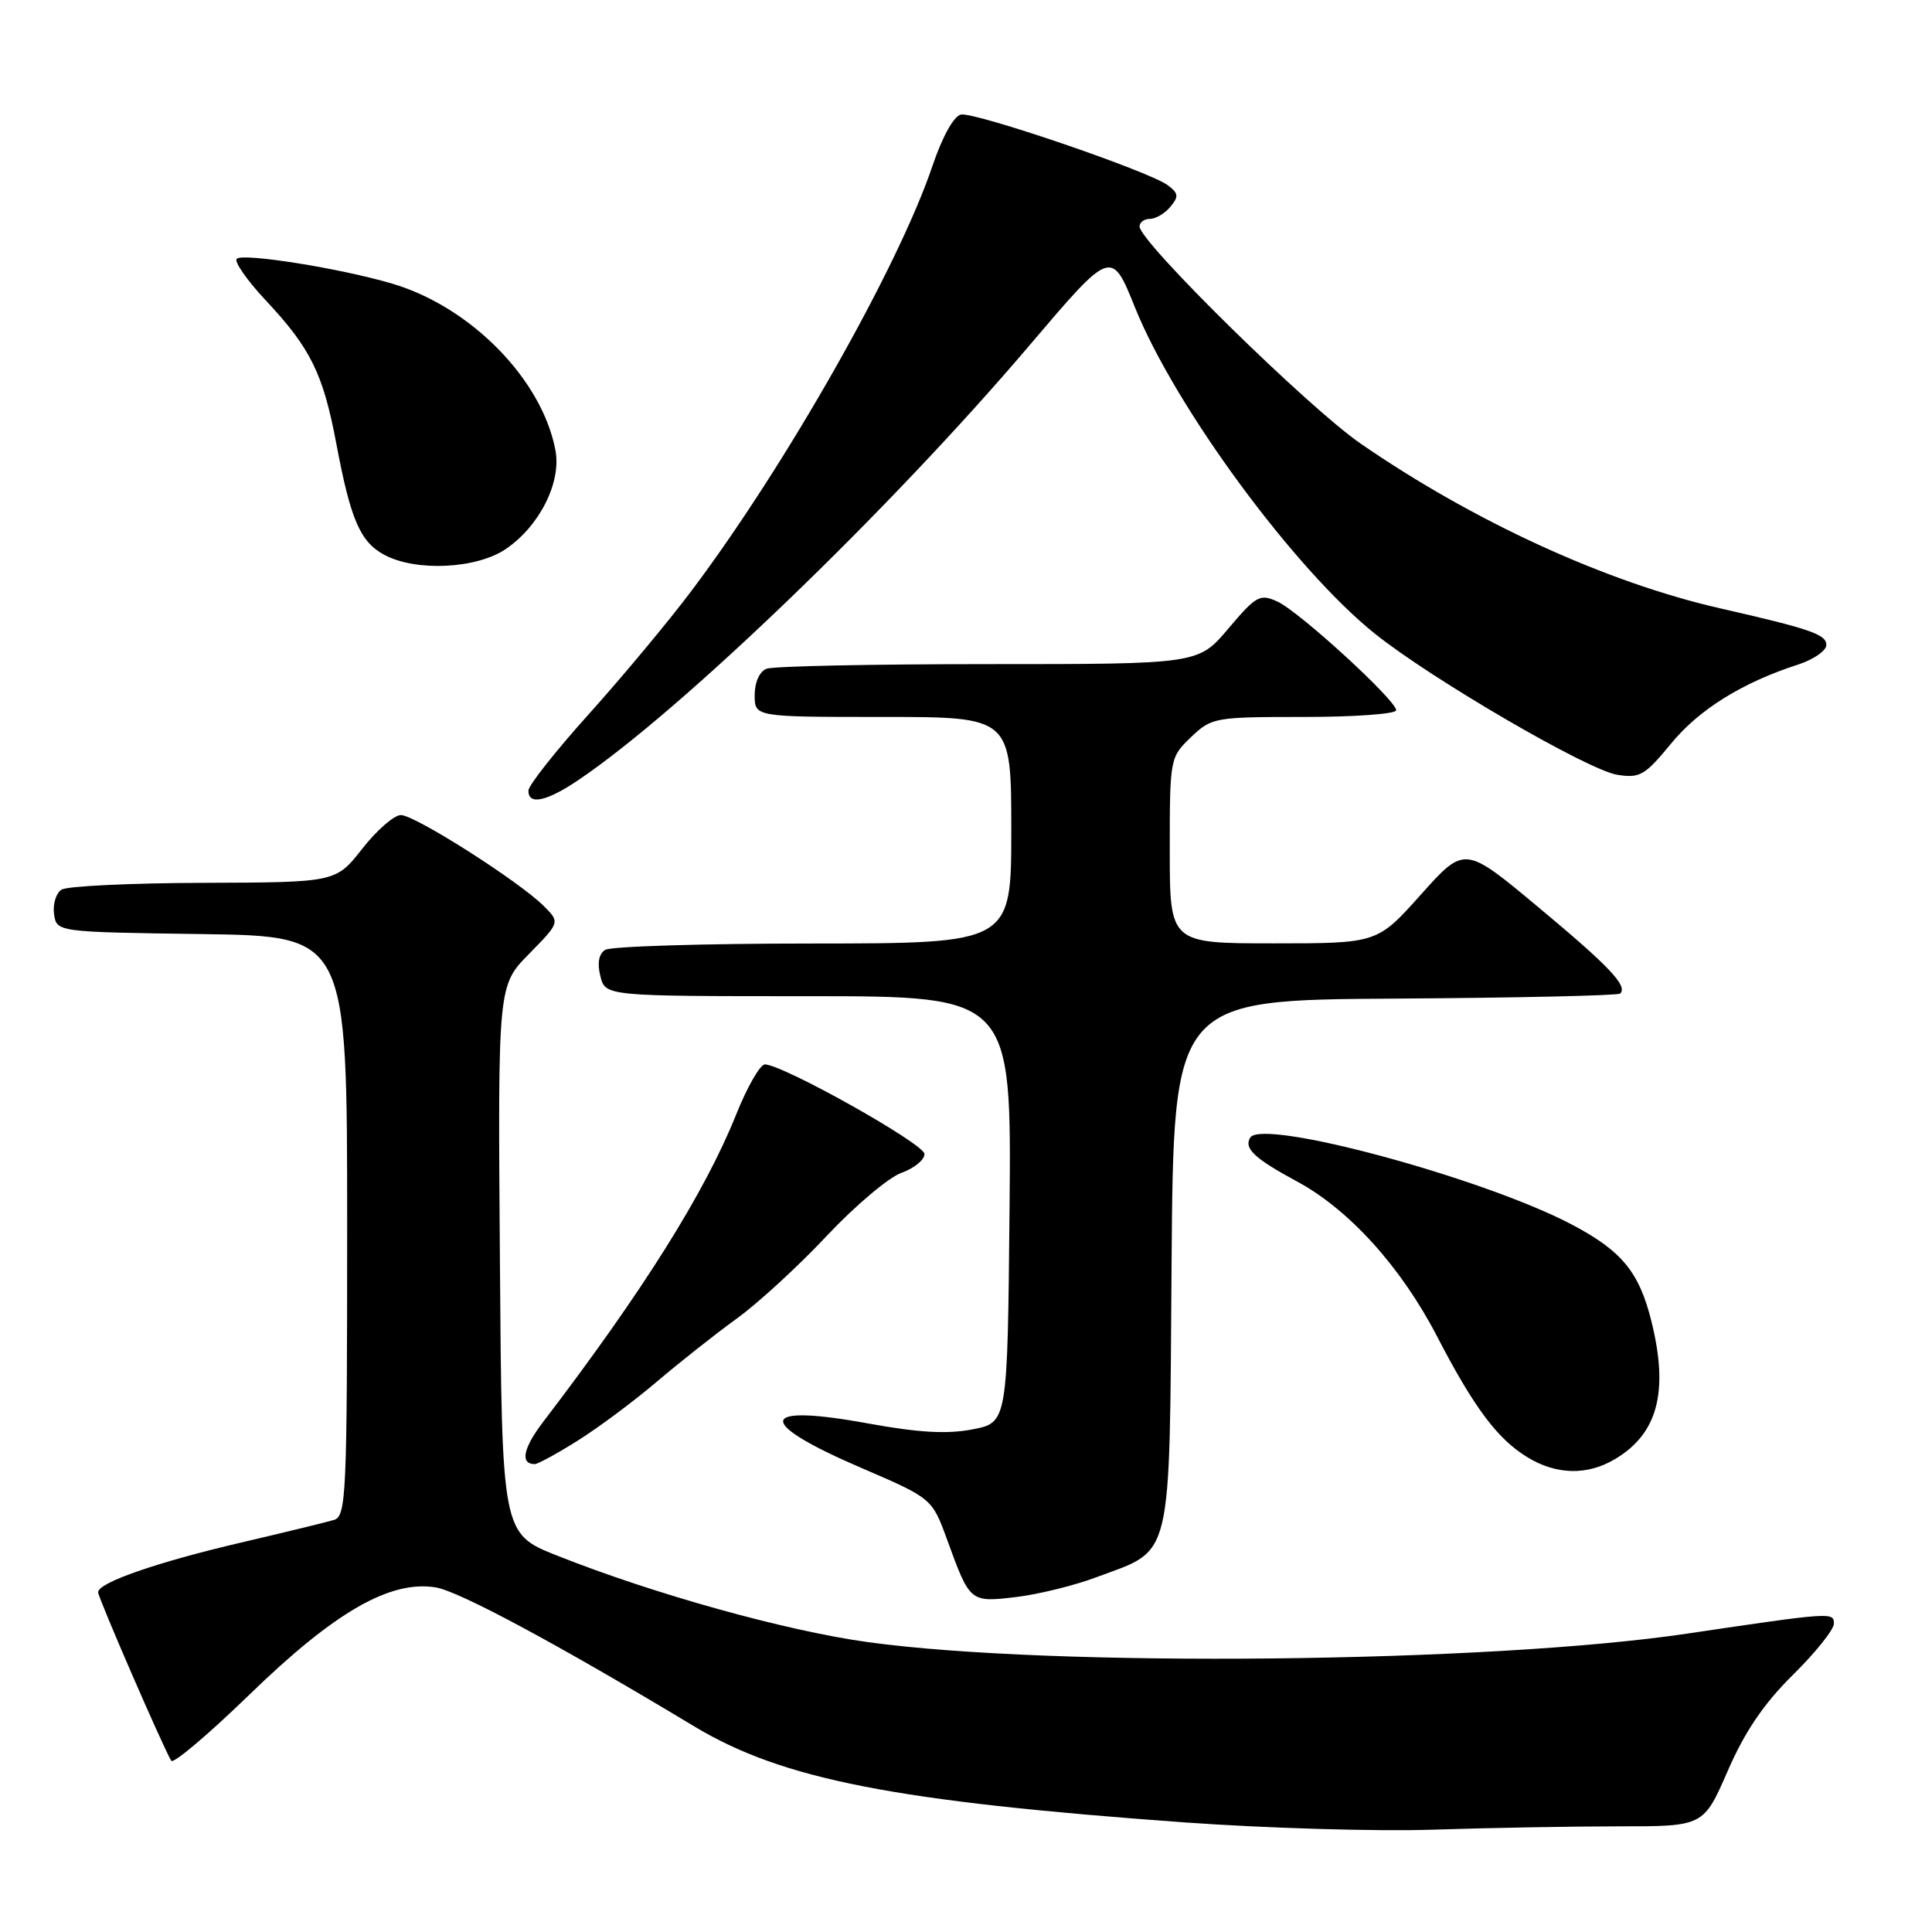 <?xml version="1.0" encoding="UTF-8" standalone="no"?>
<!DOCTYPE svg PUBLIC "-//W3C//DTD SVG 1.1//EN" "http://www.w3.org/Graphics/SVG/1.1/DTD/svg11.dtd" >
<svg xmlns="http://www.w3.org/2000/svg" xmlns:xlink="http://www.w3.org/1999/xlink" version="1.1" viewBox="0 0 256 256">
 <g >
 <path fill="currentColor"
d=" M 214.52 242.00 C 225.73 242.00 225.73 242.00 228.94 234.64 C 231.20 229.44 233.73 225.72 237.57 221.93 C 240.56 218.98 243.00 215.93 243.00 215.14 C 243.00 213.60 242.73 213.62 223.50 216.47 C 197.30 220.36 139.41 220.96 115.00 217.59 C 104.16 216.10 86.67 211.23 73.83 206.13 C 66.50 203.22 66.50 203.22 66.24 166.91 C 65.97 130.60 65.97 130.60 70.09 126.41 C 74.21 122.21 74.21 122.21 72.05 120.05 C 68.79 116.79 54.98 108.00 53.12 108.00 C 52.22 108.00 49.92 110.01 48.00 112.46 C 44.50 116.92 44.50 116.92 27.00 116.98 C 17.38 117.01 8.90 117.41 8.16 117.88 C 7.43 118.34 6.98 119.80 7.16 121.11 C 7.50 123.50 7.50 123.50 26.75 123.77 C 46.00 124.04 46.00 124.04 46.00 162.45 C 46.00 198.17 45.88 200.90 44.25 201.40 C 43.29 201.69 37.74 203.04 31.93 204.40 C 20.76 207.01 13.00 209.71 13.00 210.98 C 13.00 211.70 21.63 231.57 22.69 233.31 C 22.97 233.75 27.65 229.79 33.10 224.50 C 44.37 213.57 51.69 209.36 57.74 210.34 C 60.84 210.85 73.93 217.88 92.00 228.76 C 103.69 235.79 118.56 238.70 157.00 241.48 C 167.72 242.25 182.53 242.69 189.91 242.44 C 197.28 242.20 208.36 242.00 214.52 242.00 Z  M 145.31 208.98 C 155.49 205.18 154.94 207.50 155.24 167.45 C 155.50 132.50 155.50 132.50 184.85 132.32 C 200.98 132.22 214.41 131.92 214.69 131.65 C 215.70 130.63 213.26 128.06 203.78 120.16 C 194.07 112.06 194.07 112.06 188.28 118.53 C 182.50 125.00 182.50 125.00 168.75 125.00 C 155.00 125.00 155.00 125.00 155.00 112.69 C 155.00 100.50 155.03 100.35 157.80 97.69 C 160.54 95.07 160.93 95.00 172.80 95.00 C 179.51 95.00 185.00 94.60 185.00 94.11 C 185.00 92.79 172.15 81.02 169.26 79.71 C 166.95 78.65 166.45 78.93 162.77 83.28 C 158.79 88.00 158.79 88.00 130.98 88.00 C 115.68 88.00 102.45 88.27 101.58 88.61 C 100.64 88.97 100.00 90.39 100.00 92.11 C 100.00 95.00 100.00 95.00 117.00 95.00 C 134.00 95.00 134.00 95.00 134.00 110.00 C 134.00 125.00 134.00 125.00 107.75 125.02 C 93.31 125.02 80.91 125.40 80.19 125.86 C 79.34 126.40 79.12 127.62 79.55 129.34 C 80.22 132.00 80.22 132.00 107.12 132.00 C 134.03 132.00 134.03 132.00 133.77 160.25 C 133.50 188.50 133.50 188.50 128.86 189.40 C 125.49 190.05 121.71 189.83 115.06 188.62 C 100.39 185.93 99.97 188.41 114.07 194.48 C 123.50 198.54 123.50 198.54 125.50 204.02 C 128.53 212.34 128.52 212.33 134.61 211.62 C 137.55 211.27 142.37 210.09 145.31 208.98 Z  M 213.96 193.36 C 219.64 190.01 221.13 184.47 218.85 175.19 C 217.22 168.57 214.94 165.78 208.30 162.27 C 196.61 156.10 167.25 148.16 165.66 150.74 C 164.79 152.16 166.23 153.51 171.84 156.54 C 178.77 160.27 185.66 167.89 190.44 177.12 C 195.31 186.51 198.43 190.68 202.37 193.08 C 206.21 195.43 210.30 195.53 213.96 193.36 Z  M 76.55 190.89 C 79.27 189.19 83.97 185.68 87.00 183.11 C 90.03 180.53 94.80 176.76 97.62 174.72 C 100.43 172.69 105.80 167.76 109.55 163.76 C 113.30 159.77 117.75 156.01 119.44 155.41 C 121.12 154.81 122.50 153.69 122.50 152.91 C 122.50 151.59 103.86 141.12 101.36 141.04 C 100.73 141.02 99.00 144.03 97.52 147.74 C 93.39 158.03 85.15 171.16 72.00 188.37 C 69.31 191.89 68.88 194.00 70.86 194.00 C 71.27 194.00 73.83 192.60 76.55 190.89 Z  M 76.61 103.38 C 90.15 94.27 117.98 67.46 136.43 45.74 C 147.27 32.99 147.27 32.99 150.40 40.76 C 155.75 54.01 171.53 75.46 182.22 84.00 C 189.79 90.05 210.37 102.02 214.28 102.66 C 217.28 103.14 217.96 102.75 221.39 98.57 C 225.11 94.02 230.83 90.46 238.25 88.06 C 240.31 87.39 242.00 86.22 242.00 85.46 C 242.00 84.06 239.90 83.34 227.94 80.61 C 212.89 77.18 195.29 69.12 180.29 58.78 C 173.32 53.97 151.00 32.05 151.00 30.01 C 151.00 29.45 151.62 29.00 152.38 29.00 C 153.14 29.00 154.36 28.28 155.09 27.39 C 156.22 26.03 156.16 25.59 154.70 24.52 C 152.14 22.65 129.18 14.82 127.34 15.18 C 126.38 15.37 124.87 18.10 123.55 22.00 C 119.02 35.42 104.11 61.71 91.60 78.32 C 88.58 82.34 82.49 89.65 78.07 94.57 C 73.65 99.48 70.03 104.06 70.02 104.75 C 69.99 106.72 72.39 106.22 76.61 103.38 Z  M 67.02 72.75 C 71.49 69.71 74.40 63.93 73.60 59.67 C 71.84 50.31 62.43 40.69 51.99 37.59 C 45.19 35.57 32.18 33.49 31.37 34.29 C 31.00 34.67 32.74 37.16 35.24 39.83 C 41.17 46.16 42.82 49.52 44.57 58.82 C 46.46 68.85 47.72 71.78 50.89 73.50 C 55.06 75.77 63.13 75.39 67.02 72.75 Z "/>
</g>
</svg>